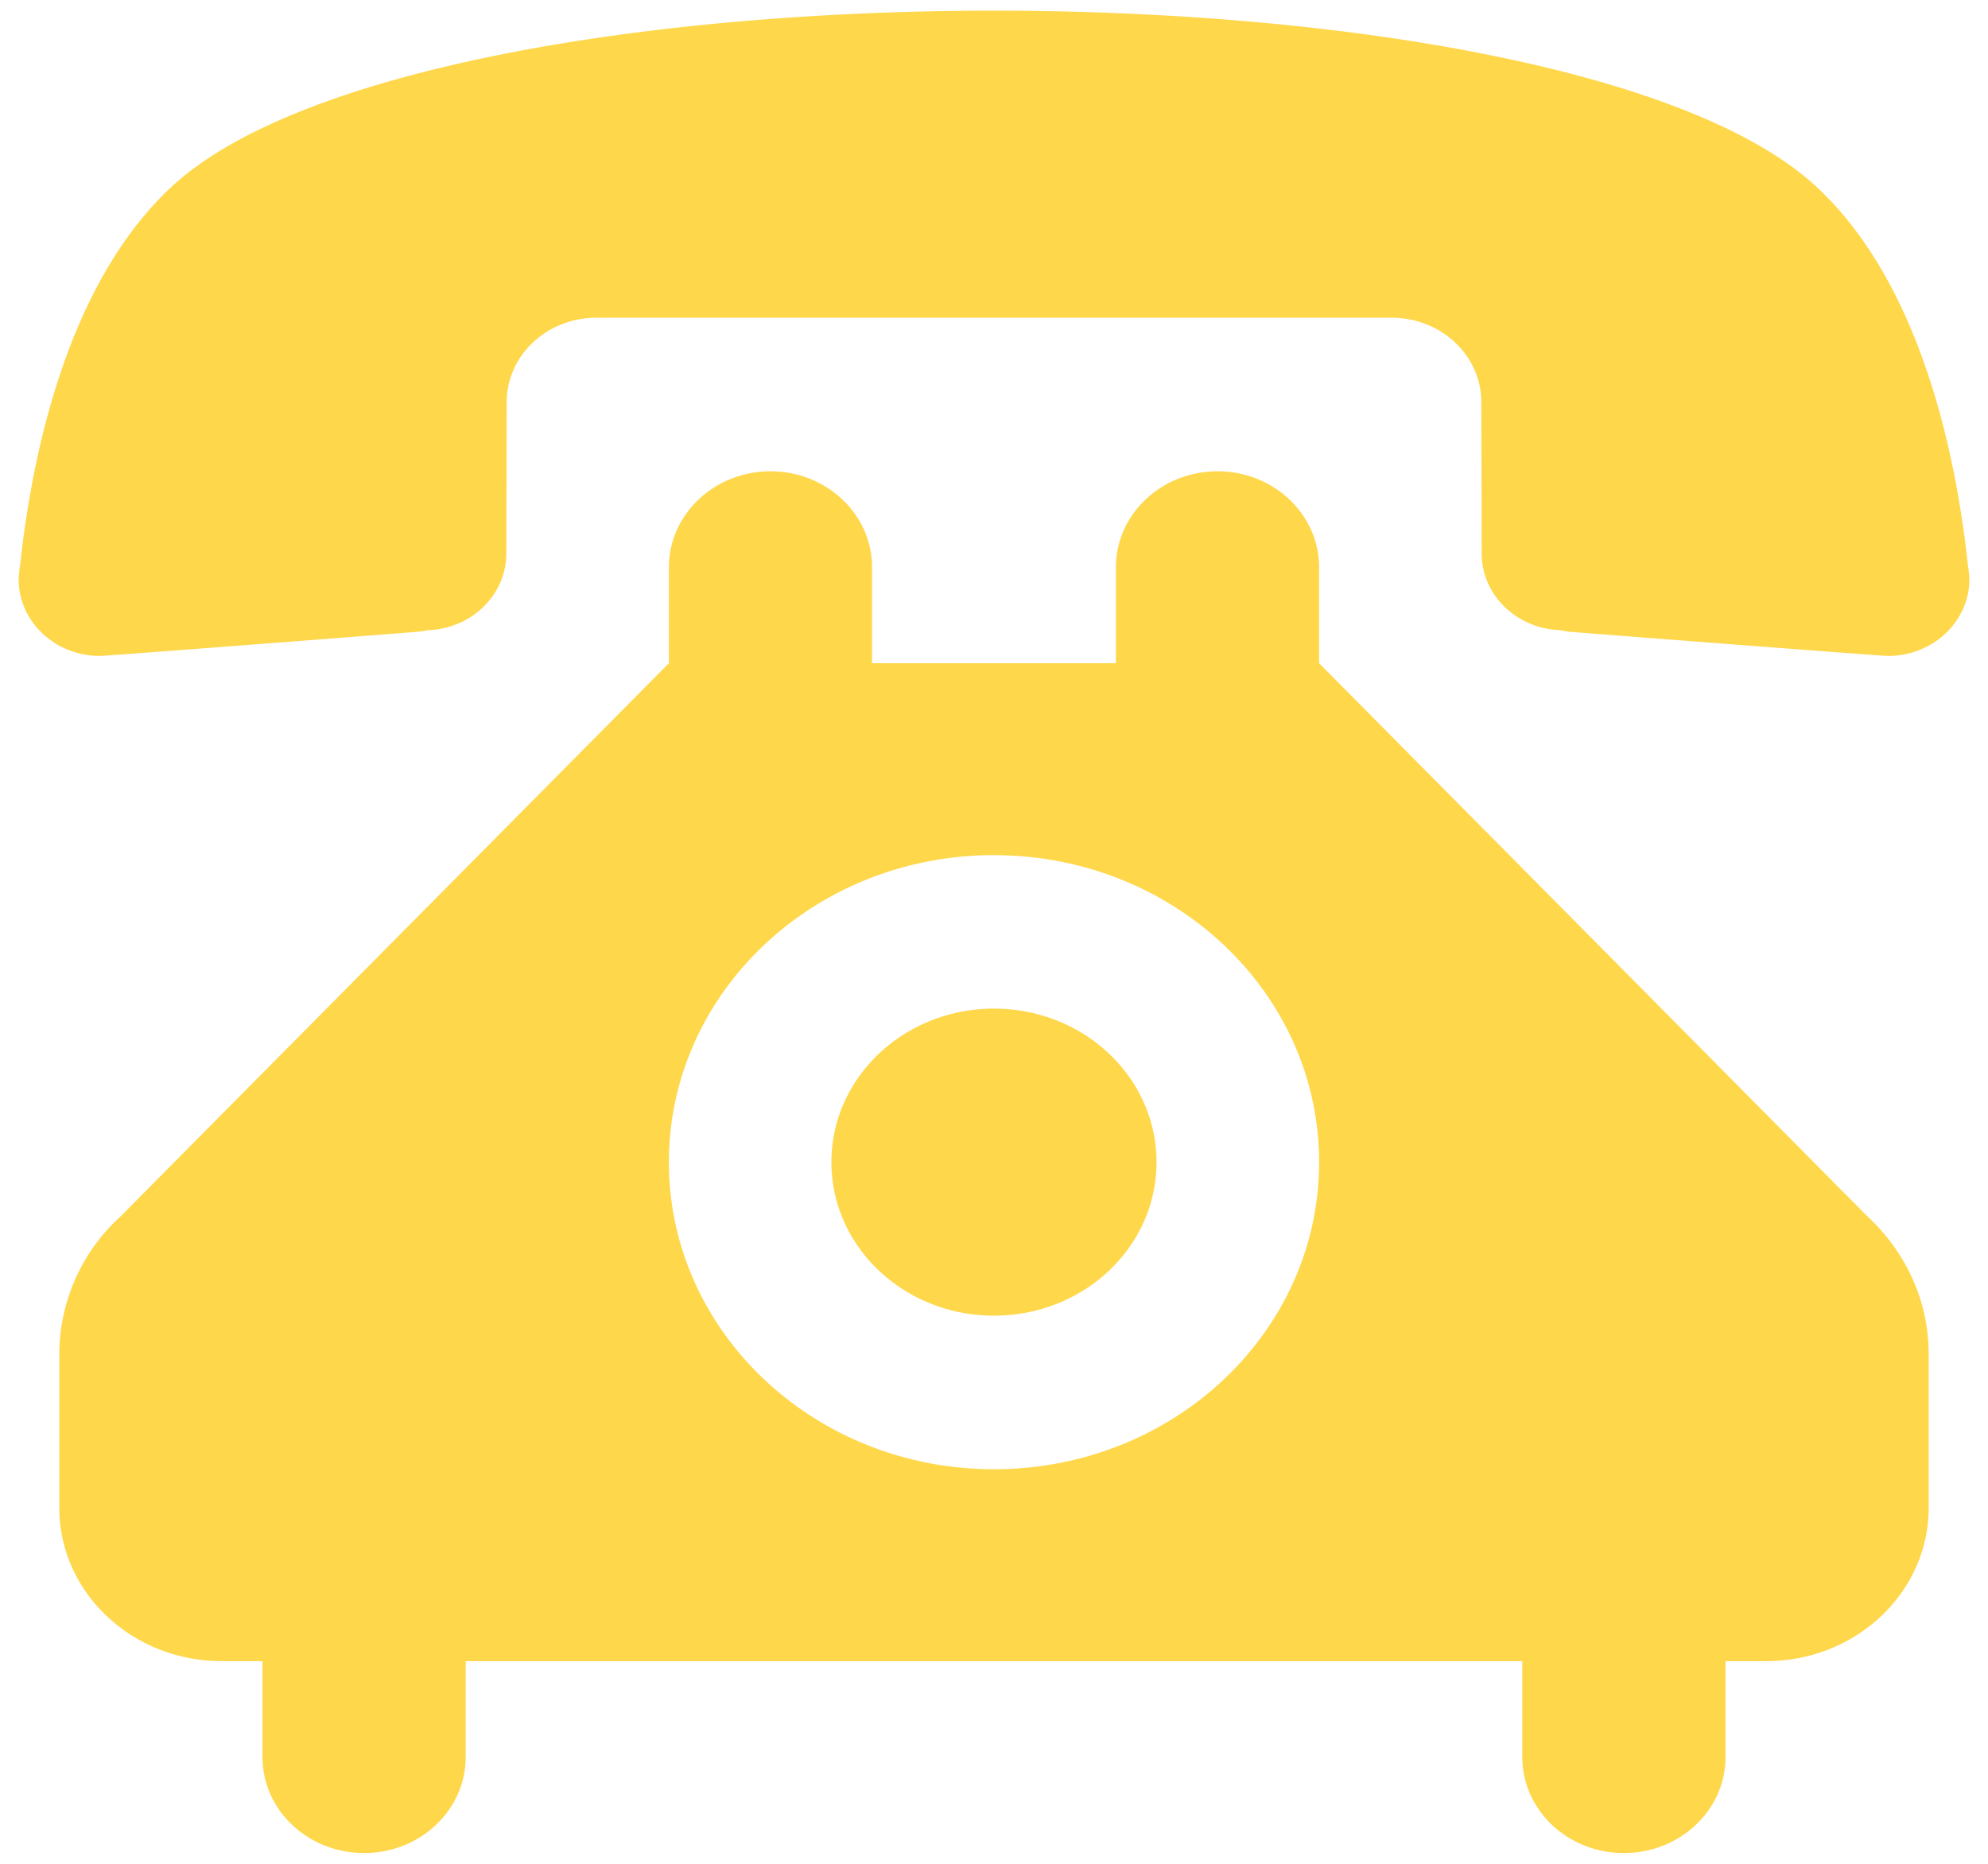 <svg width="32" height="30" fill="none" xmlns="http://www.w3.org/2000/svg"><path fill-rule="evenodd" clip-rule="evenodd" d="M16 .172c-5.593 0-11.2.946-13.234 2.83C1.08 4.565.516 7.327.326 9.075c0 0-.026.173-.026.247 0 .686.589 1.236 1.309 1.236.085 0 3.231-.241 5.128-.39.046-.006.092-.012.137-.024.707-.018 1.276-.562 1.276-1.236l.006-2.434c0-.754.648-1.36 1.446-1.36h12.795c.799 0 1.447.606 1.447 1.36l.006 2.434c0 .674.57 1.218 1.275 1.236.046.012.092.018.138.025 1.897.148 5.044.389 5.128.389.72 0 1.309-.55 1.309-1.236 0-.074-.026-.247-.026-.247-.19-1.748-.752-4.51-2.44-6.073C27.199 1.118 21.593.172 16 .172zm0 16.063c-1.446 0-2.617 1.106-2.617 2.472 0 1.365 1.171 2.47 2.617 2.47s2.616-1.105 2.616-2.47c0-1.366-1.17-2.472-2.616-2.472zm-1.963-5.56V9.131c0-.853-.732-1.545-1.635-1.545-.902 0-1.635.692-1.635 1.545v1.544l-8.825 8.903a3.008 3.008 0 00-.988 2.212v2.477c0 1.366 1.171 2.471 2.617 2.471h.654v1.545c0 .852.733 1.544 1.636 1.544.902 0 1.635-.692 1.635-1.544v-1.545h17.008v1.545c0 .852.732 1.544 1.635 1.544s1.636-.692 1.636-1.544v-1.545h.654c1.446 0 2.616-1.105 2.616-2.47V21.79c0-.866-.38-1.65-.987-2.212l-8.825-8.903V9.131c0-.853-.733-1.545-1.635-1.545-.903 0-1.636.692-1.636 1.545v1.544h-3.925zM16 13.765c2.891 0 5.233 2.211 5.233 4.942 0 2.73-2.342 4.942-5.233 4.942-2.892 0-5.233-2.212-5.233-4.942 0-2.731 2.341-4.943 5.233-4.943z" fill="#FFD74B"/></svg>